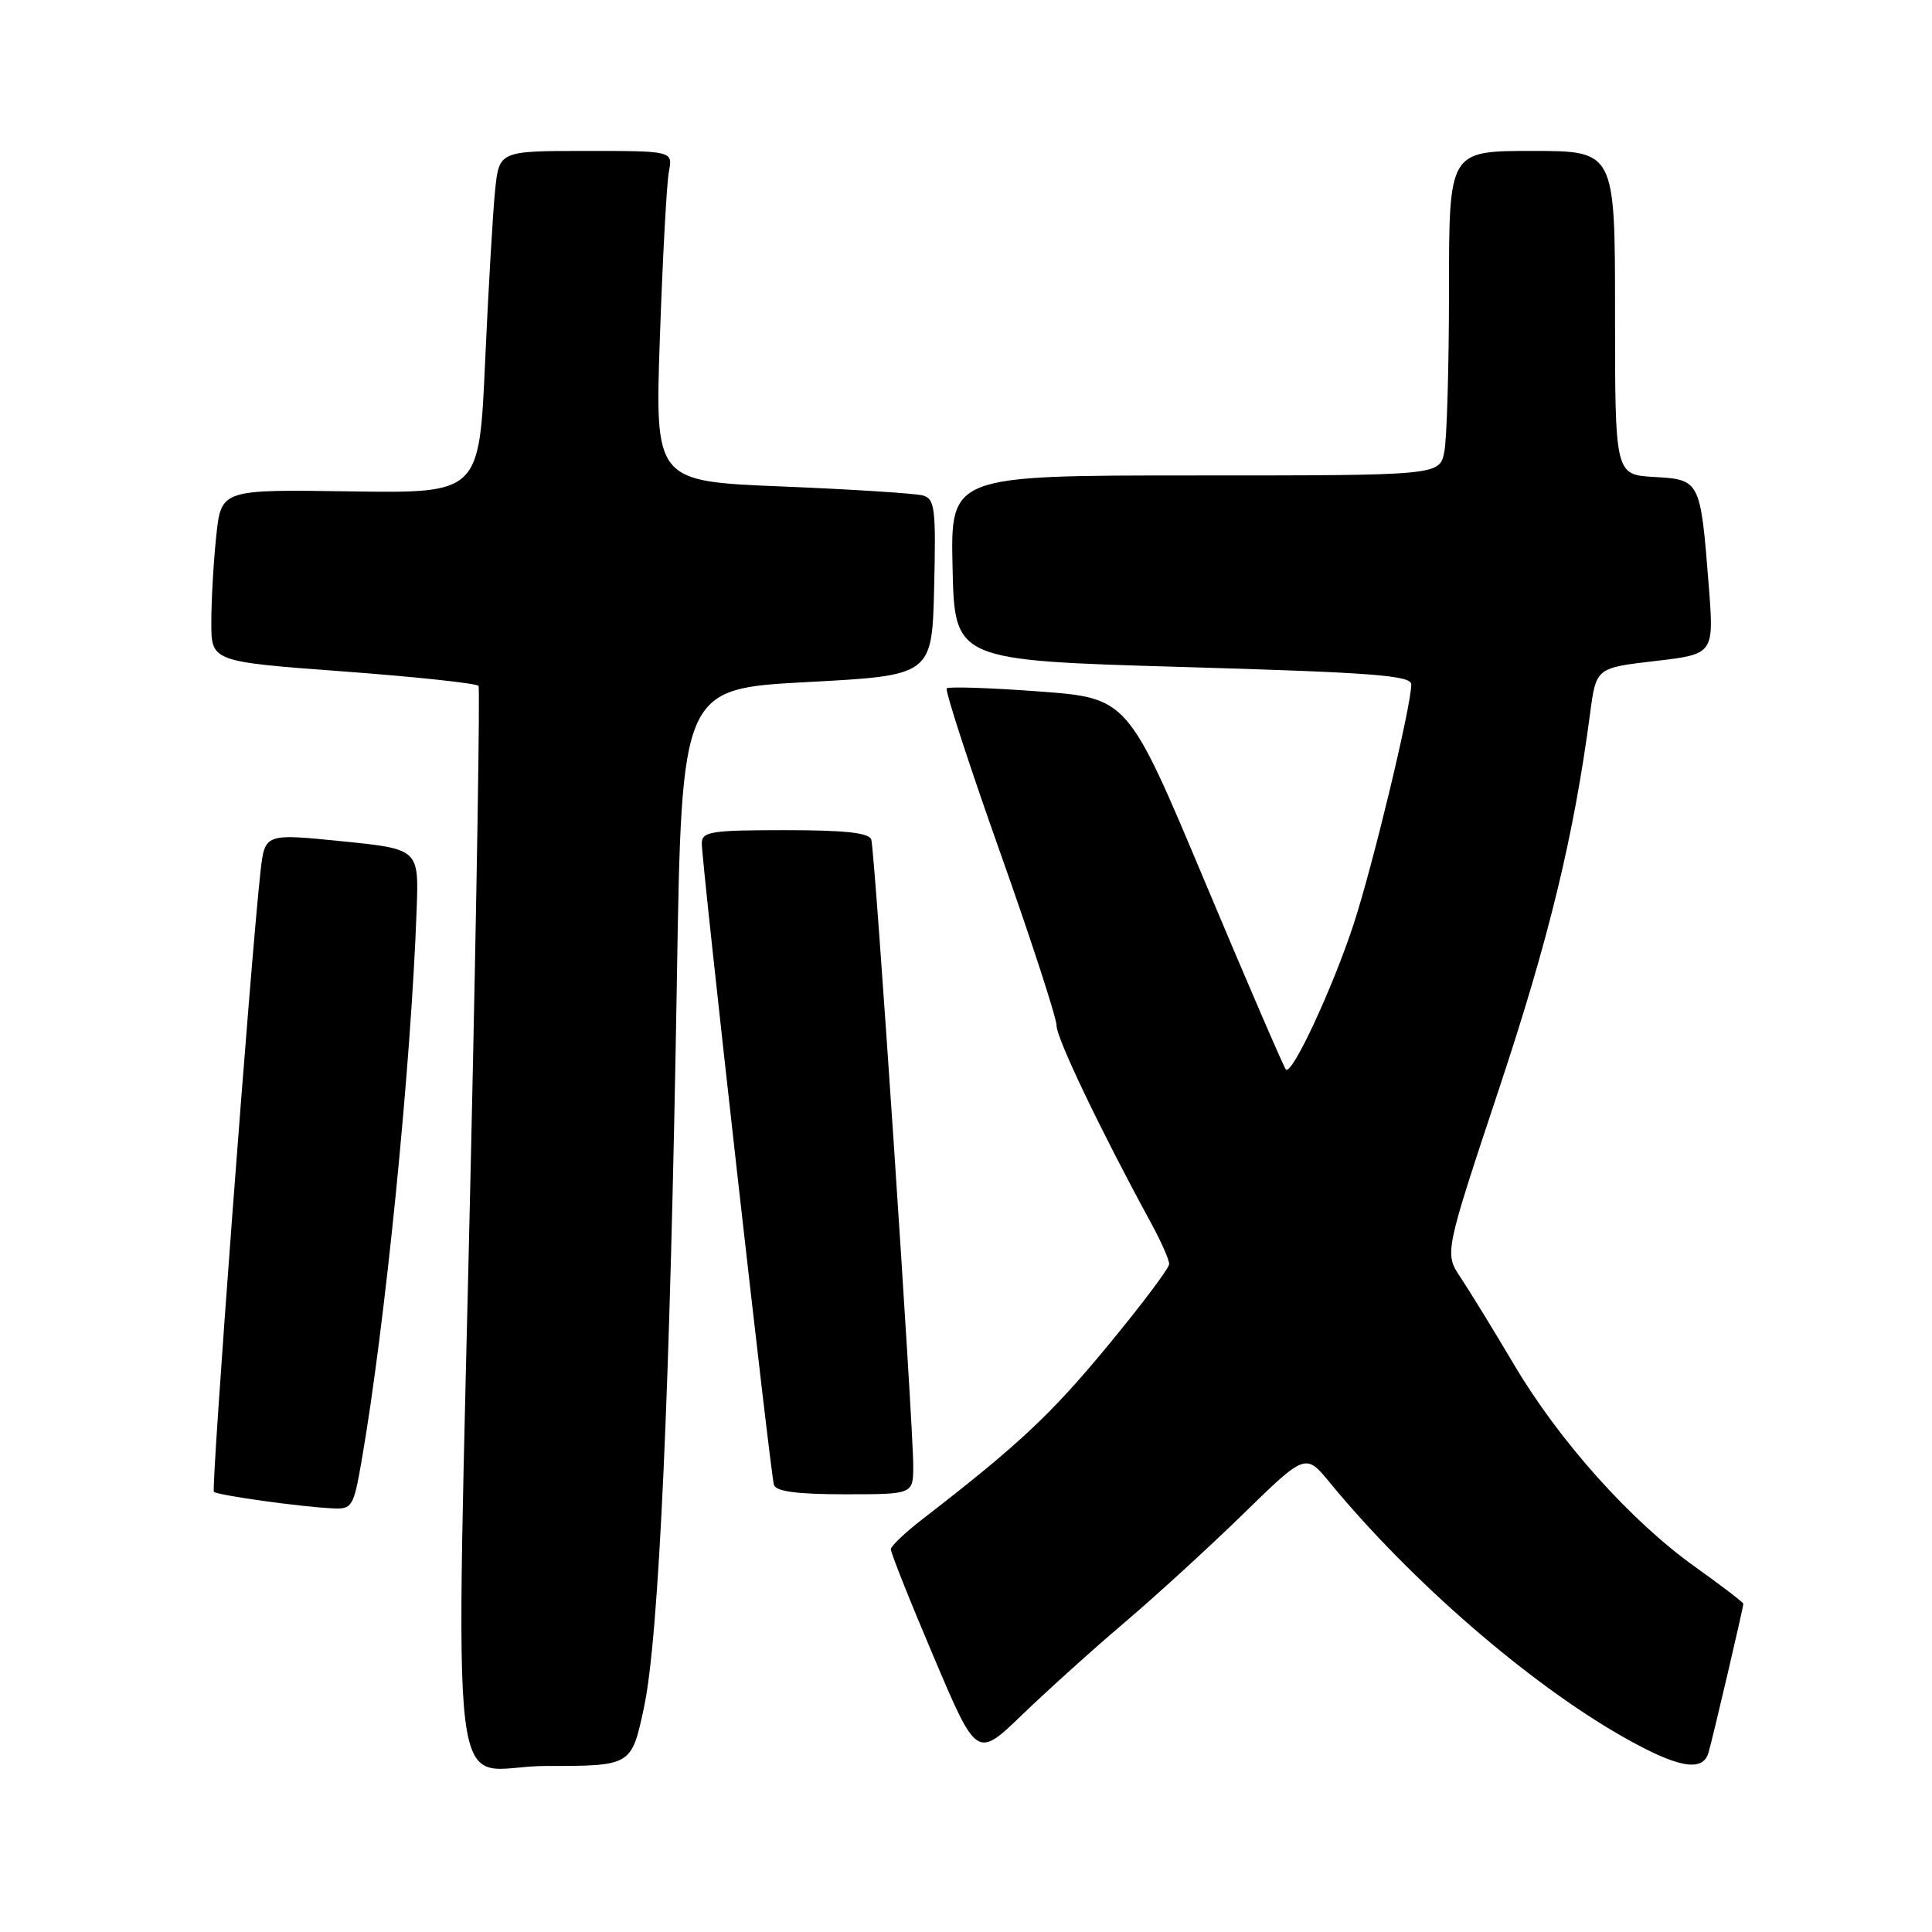 <?xml version="1.0" encoding="UTF-8" standalone="no"?>
<!DOCTYPE svg PUBLIC "-//W3C//DTD SVG 1.1//EN" "http://www.w3.org/Graphics/SVG/1.1/DTD/svg11.dtd" >
<svg xmlns="http://www.w3.org/2000/svg" xmlns:xlink="http://www.w3.org/1999/xlink" version="1.1" viewBox="0 0 256 256">
 <g >
 <path fill="currentColor"
d=" M 85.33 226.25 C 87.32 216.94 88.79 184.29 89.69 129.88 C 90.32 91.27 90.32 91.27 106.91 90.38 C 123.50 89.50 123.50 89.50 123.78 77.83 C 124.03 67.35 123.88 66.10 122.28 65.65 C 121.30 65.38 112.91 64.84 103.64 64.46 C 86.78 63.78 86.78 63.78 87.44 44.64 C 87.81 34.11 88.34 24.26 88.63 22.75 C 89.16 20.00 89.16 20.00 77.65 20.00 C 66.14 20.00 66.14 20.00 65.60 25.25 C 65.31 28.14 64.71 38.34 64.28 47.93 C 63.50 65.36 63.50 65.36 46.40 65.11 C 29.30 64.85 29.30 64.85 28.65 71.07 C 28.29 74.49 28.00 79.63 28.00 82.48 C 28.00 87.67 28.00 87.67 45.53 88.97 C 55.17 89.69 63.21 90.55 63.41 90.89 C 63.61 91.22 63.17 118.72 62.43 152.00 C 60.37 244.73 59.08 234.00 72.34 234.00 C 83.67 234.00 83.67 234.00 85.33 226.25 Z  M 226.38 232.25 C 226.97 230.24 231.00 213.01 231.00 212.51 C 231.00 212.33 228.12 210.12 224.60 207.61 C 216.07 201.52 206.60 190.94 200.60 180.79 C 197.90 176.23 194.72 171.05 193.54 169.28 C 191.39 166.07 191.39 166.07 198.63 144.28 C 205.24 124.41 208.55 110.77 210.70 94.50 C 211.50 88.50 211.50 88.50 219.31 87.59 C 227.12 86.68 227.12 86.68 226.42 77.61 C 225.32 63.62 225.29 63.55 219.18 63.20 C 214.00 62.90 214.00 62.90 214.00 41.45 C 214.00 20.00 214.00 20.00 203.00 20.00 C 192.00 20.00 192.00 20.00 192.00 38.37 C 192.00 48.48 191.72 58.16 191.38 59.87 C 190.75 63.00 190.75 63.00 158.34 63.00 C 125.94 63.00 125.94 63.00 126.22 75.25 C 126.50 87.50 126.50 87.50 156.75 88.38 C 181.90 89.11 187.00 89.50 187.00 90.69 C 187.00 93.54 181.91 114.69 179.35 122.50 C 176.55 131.01 171.19 142.52 170.39 141.72 C 170.13 141.46 165.30 130.28 159.67 116.87 C 149.44 92.50 149.44 92.50 137.68 91.62 C 131.21 91.14 125.71 90.96 125.45 91.21 C 125.20 91.47 128.36 101.21 132.49 112.85 C 136.62 124.49 140.00 134.87 140.00 135.90 C 140.00 137.59 145.81 149.73 152.49 162.00 C 153.84 164.47 154.94 166.95 154.92 167.50 C 154.91 168.05 151.21 172.97 146.70 178.42 C 139.25 187.44 134.91 191.50 122.29 201.25 C 119.97 203.04 118.06 204.85 118.04 205.28 C 118.02 205.71 120.57 212.13 123.72 219.54 C 129.43 233.01 129.43 233.01 135.47 227.19 C 138.79 223.99 144.88 218.50 149.00 215.00 C 153.12 211.50 160.21 205.02 164.75 200.59 C 173.00 192.54 173.00 192.54 176.25 196.50 C 186.95 209.50 202.53 223.01 215.00 230.11 C 222.28 234.25 225.61 234.87 226.38 232.25 Z  M 47.90 193.64 C 51.03 175.68 54.46 141.39 55.21 120.50 C 55.50 112.50 55.50 112.50 45.29 111.47 C 35.09 110.44 35.09 110.44 34.52 115.47 C 33.25 126.74 27.95 197.28 28.34 197.67 C 28.80 198.13 39.83 199.67 44.15 199.87 C 46.64 199.99 46.86 199.63 47.90 193.64 Z  M 121.01 194.25 C 121.02 188.89 115.93 112.75 115.45 111.25 C 115.17 110.35 111.98 110.00 104.03 110.00 C 94.20 110.00 93.00 110.19 92.99 111.75 C 92.98 114.28 102.08 195.26 102.55 196.75 C 102.82 197.63 105.62 198.00 111.97 198.00 C 121.00 198.00 121.00 198.00 121.01 194.25 Z "/>
</g>
</svg>